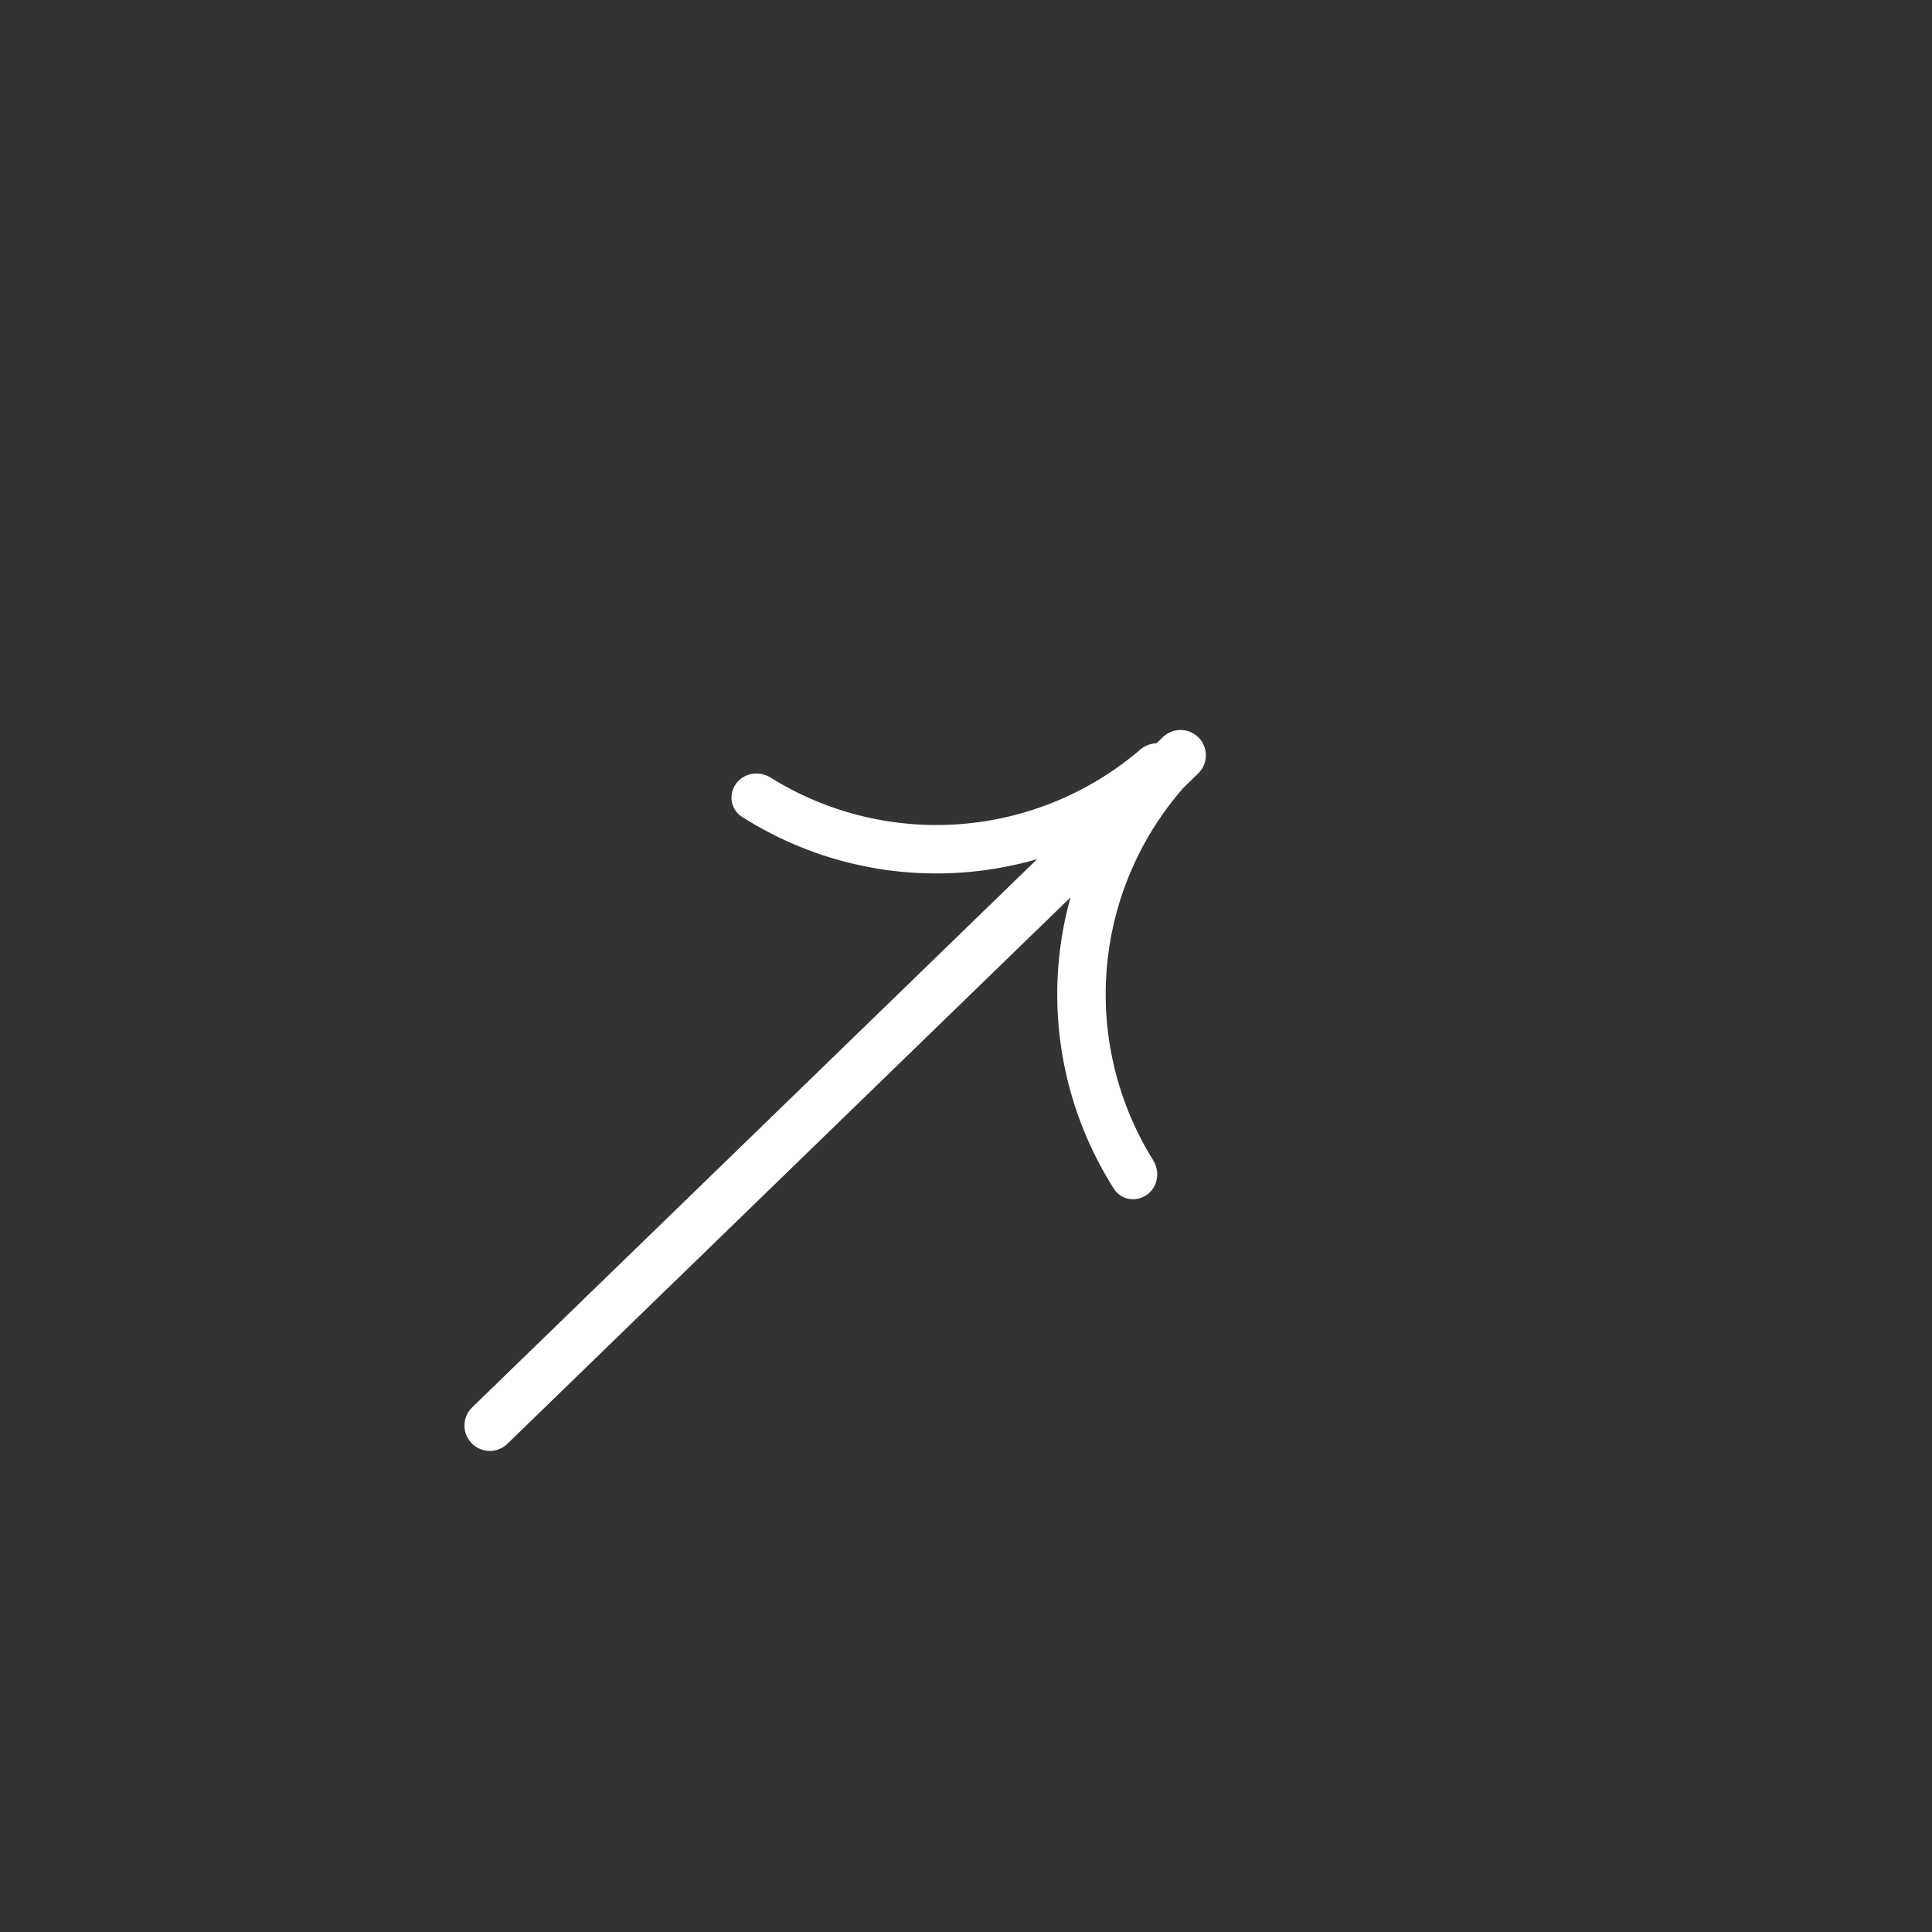 <svg width="267" height="267" viewBox="0 0 267 267" fill="none" xmlns="http://www.w3.org/2000/svg">
<rect x="0" y="0" width="267" height="267" fill="#333333" stroke="none"/>
<path d="M163.123 104.433C161.816 103.126 159.687 103.119 158.47 104.51C151.374 112.626 147.069 122.847 146.253 133.657C145.437 144.468 148.158 155.219 153.956 164.308C154.95 165.867 157.055 166.179 158.544 165.083V165.083C160.032 163.987 160.338 161.898 159.36 160.33C154.503 152.538 152.232 143.375 152.928 134.161C153.623 124.948 157.244 116.229 163.216 109.255C164.418 107.851 164.43 105.74 163.123 104.433V104.433Z" fill="white"/>
<path d="M162.39 103.7C163.697 105.007 163.704 107.135 162.312 108.352C154.196 115.449 143.975 119.753 133.165 120.569C122.354 121.385 111.604 118.664 102.514 112.866C100.955 111.872 100.643 109.767 101.739 108.278V108.278C102.835 106.79 104.924 106.484 106.492 107.462C114.284 112.319 123.448 114.59 132.661 113.894C141.874 113.199 150.593 109.578 157.567 103.606C158.971 102.404 161.083 102.393 162.39 103.7V103.7Z" fill="white"/>
<path d="M67.688 197.014L163.147 104.383" stroke="white" stroke-width="7" stroke-linecap="round"/>
</svg>
